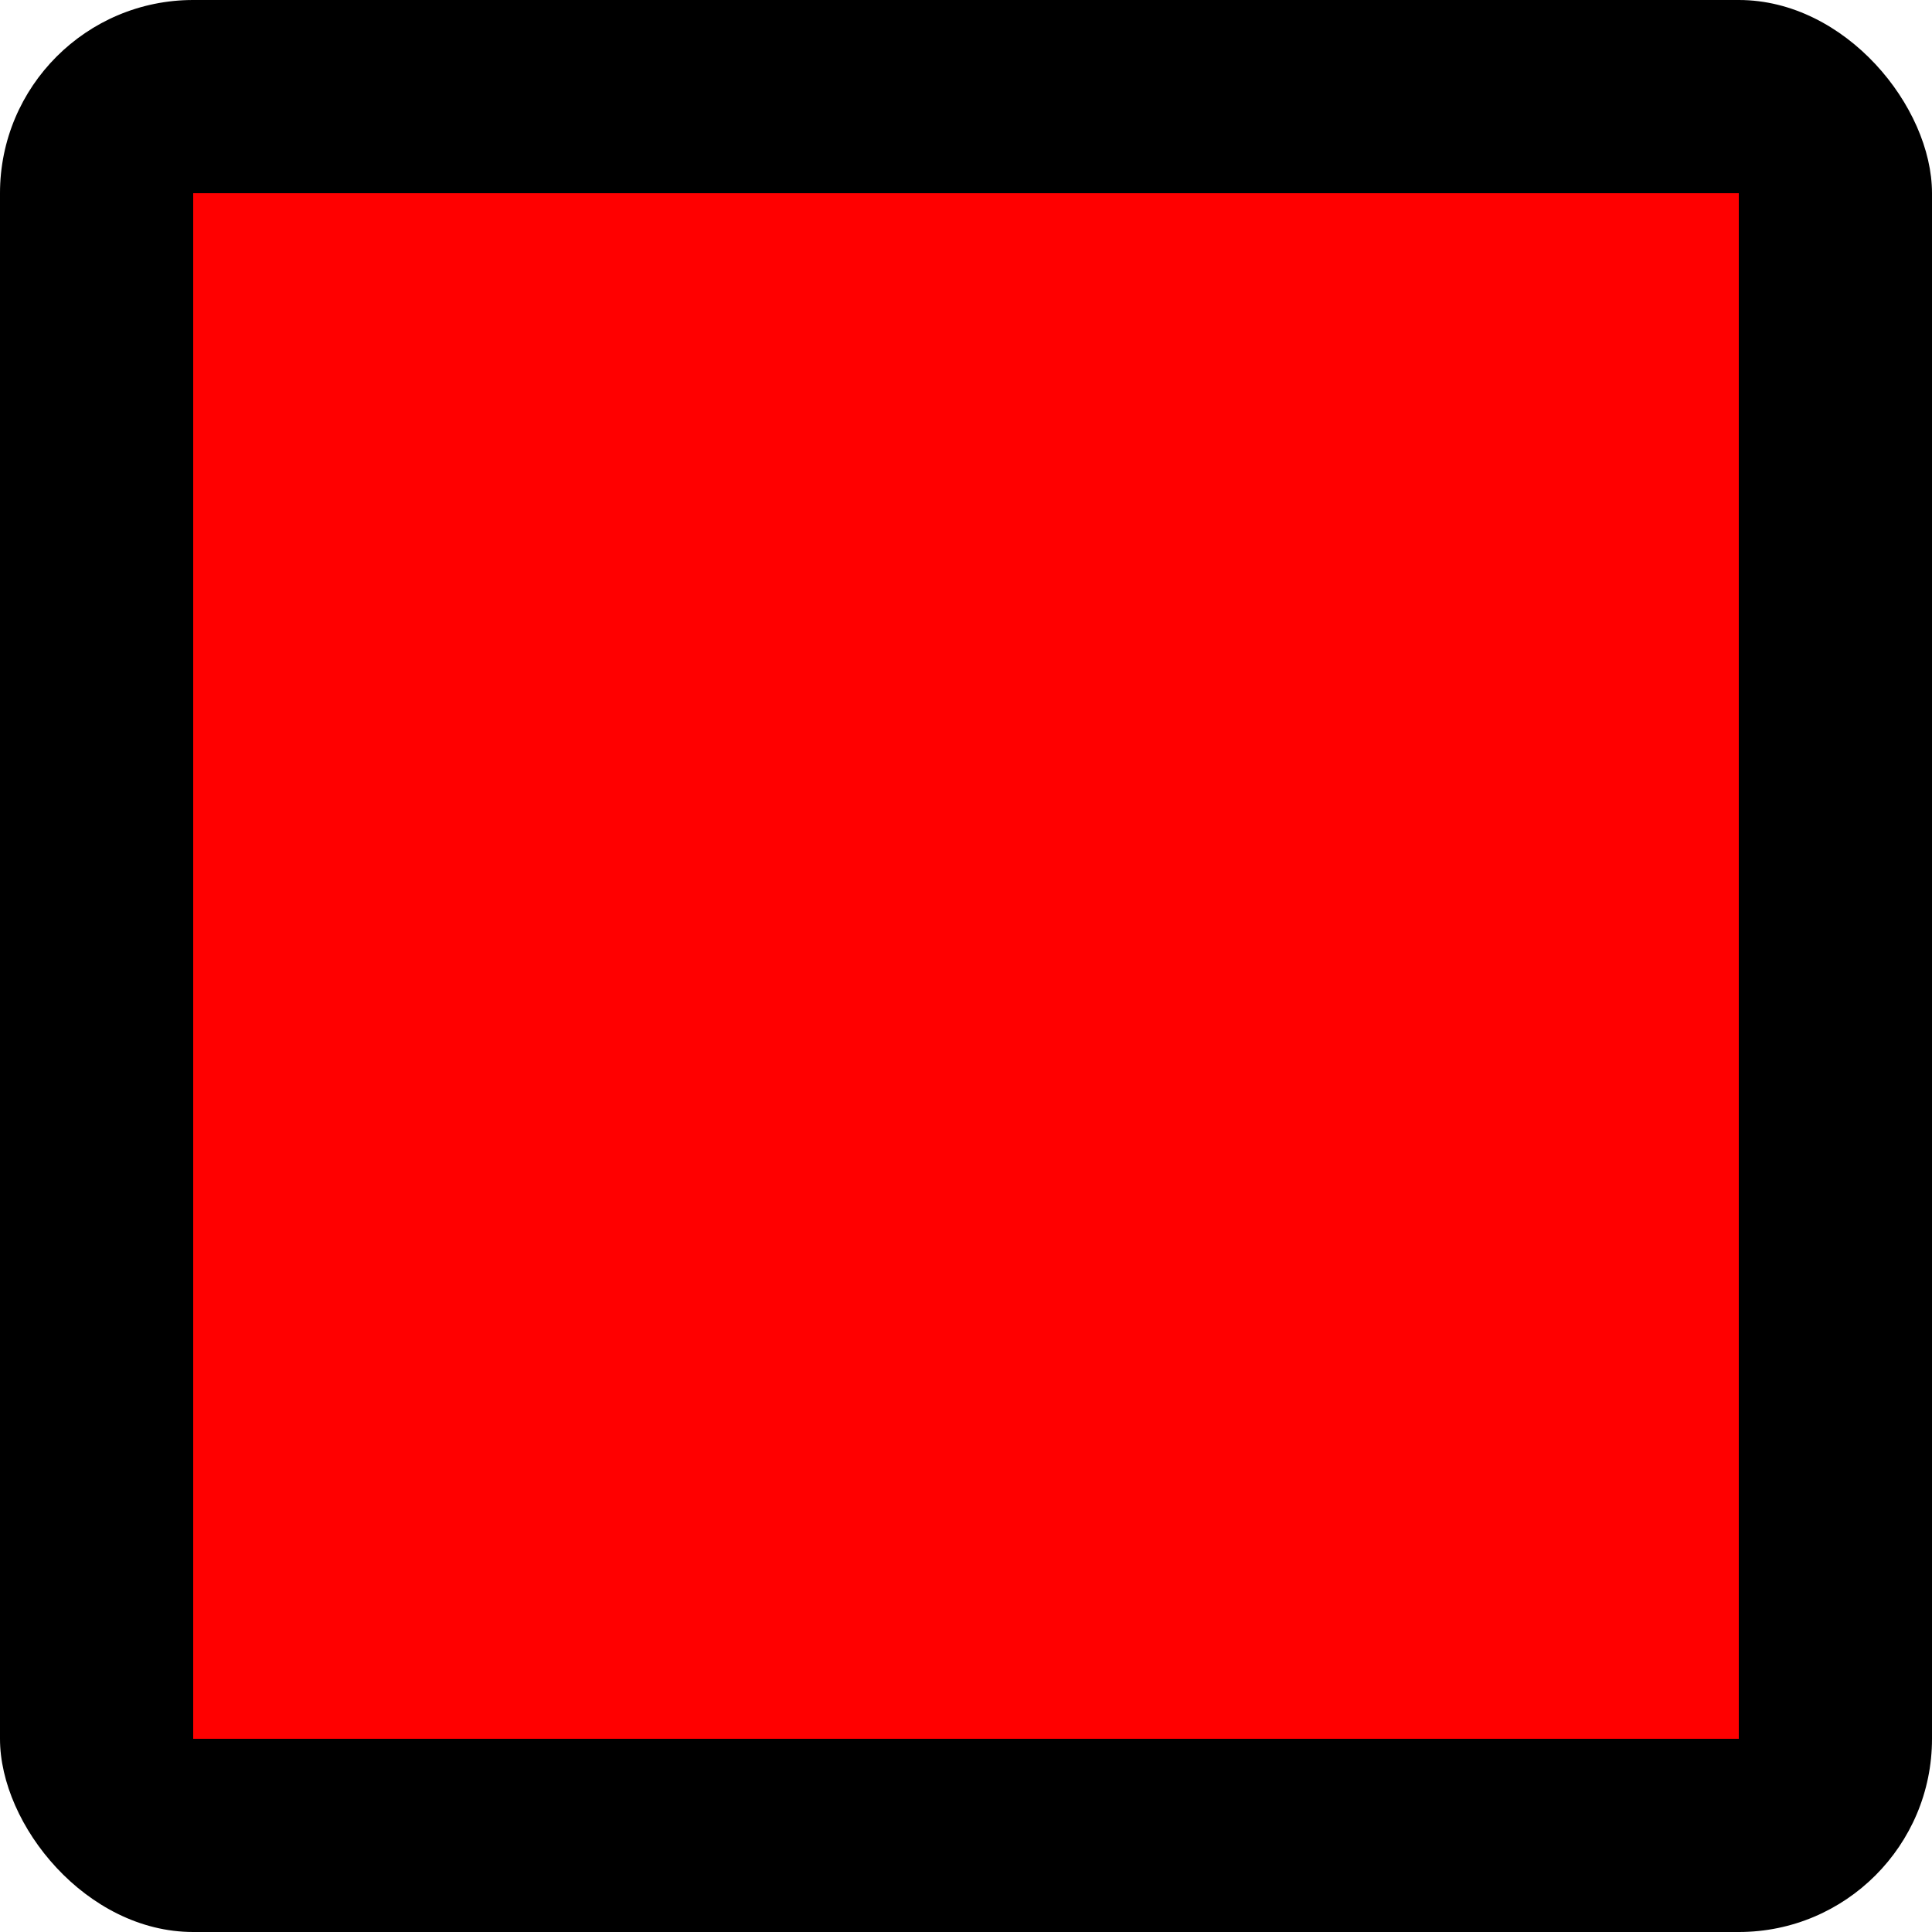 <?xml version="1.0" encoding="UTF-8"?>
<!-- Created with Inkscape (http://www.inkscape.org/) -->
<svg opacity="1" width="200" height="200" version="1.1" viewBox="0 0 200 200" xmlns="http://www.w3.org/2000/svg" xmlns:cc="http://creativecommons.org/ns#" xmlns:dc="http://purl.org/dc/elements/1.1/" xmlns:rdf="http://www.w3.org/1999/02/22-rdf-syntax-ns#">
 <g transform="translate(0 -922.52)">
  <rect y="922.52" width="200" height="200" rx="20" ry="20"/>
  <rect transform="rotate(-45)" x="-708.89" y="737.17" width="113.14" height="113.14" fill-opacity="0"/>
  <rect x="20" y="942.52" width="160" height="160" fill="#f00"/>
 </g>
</svg>

